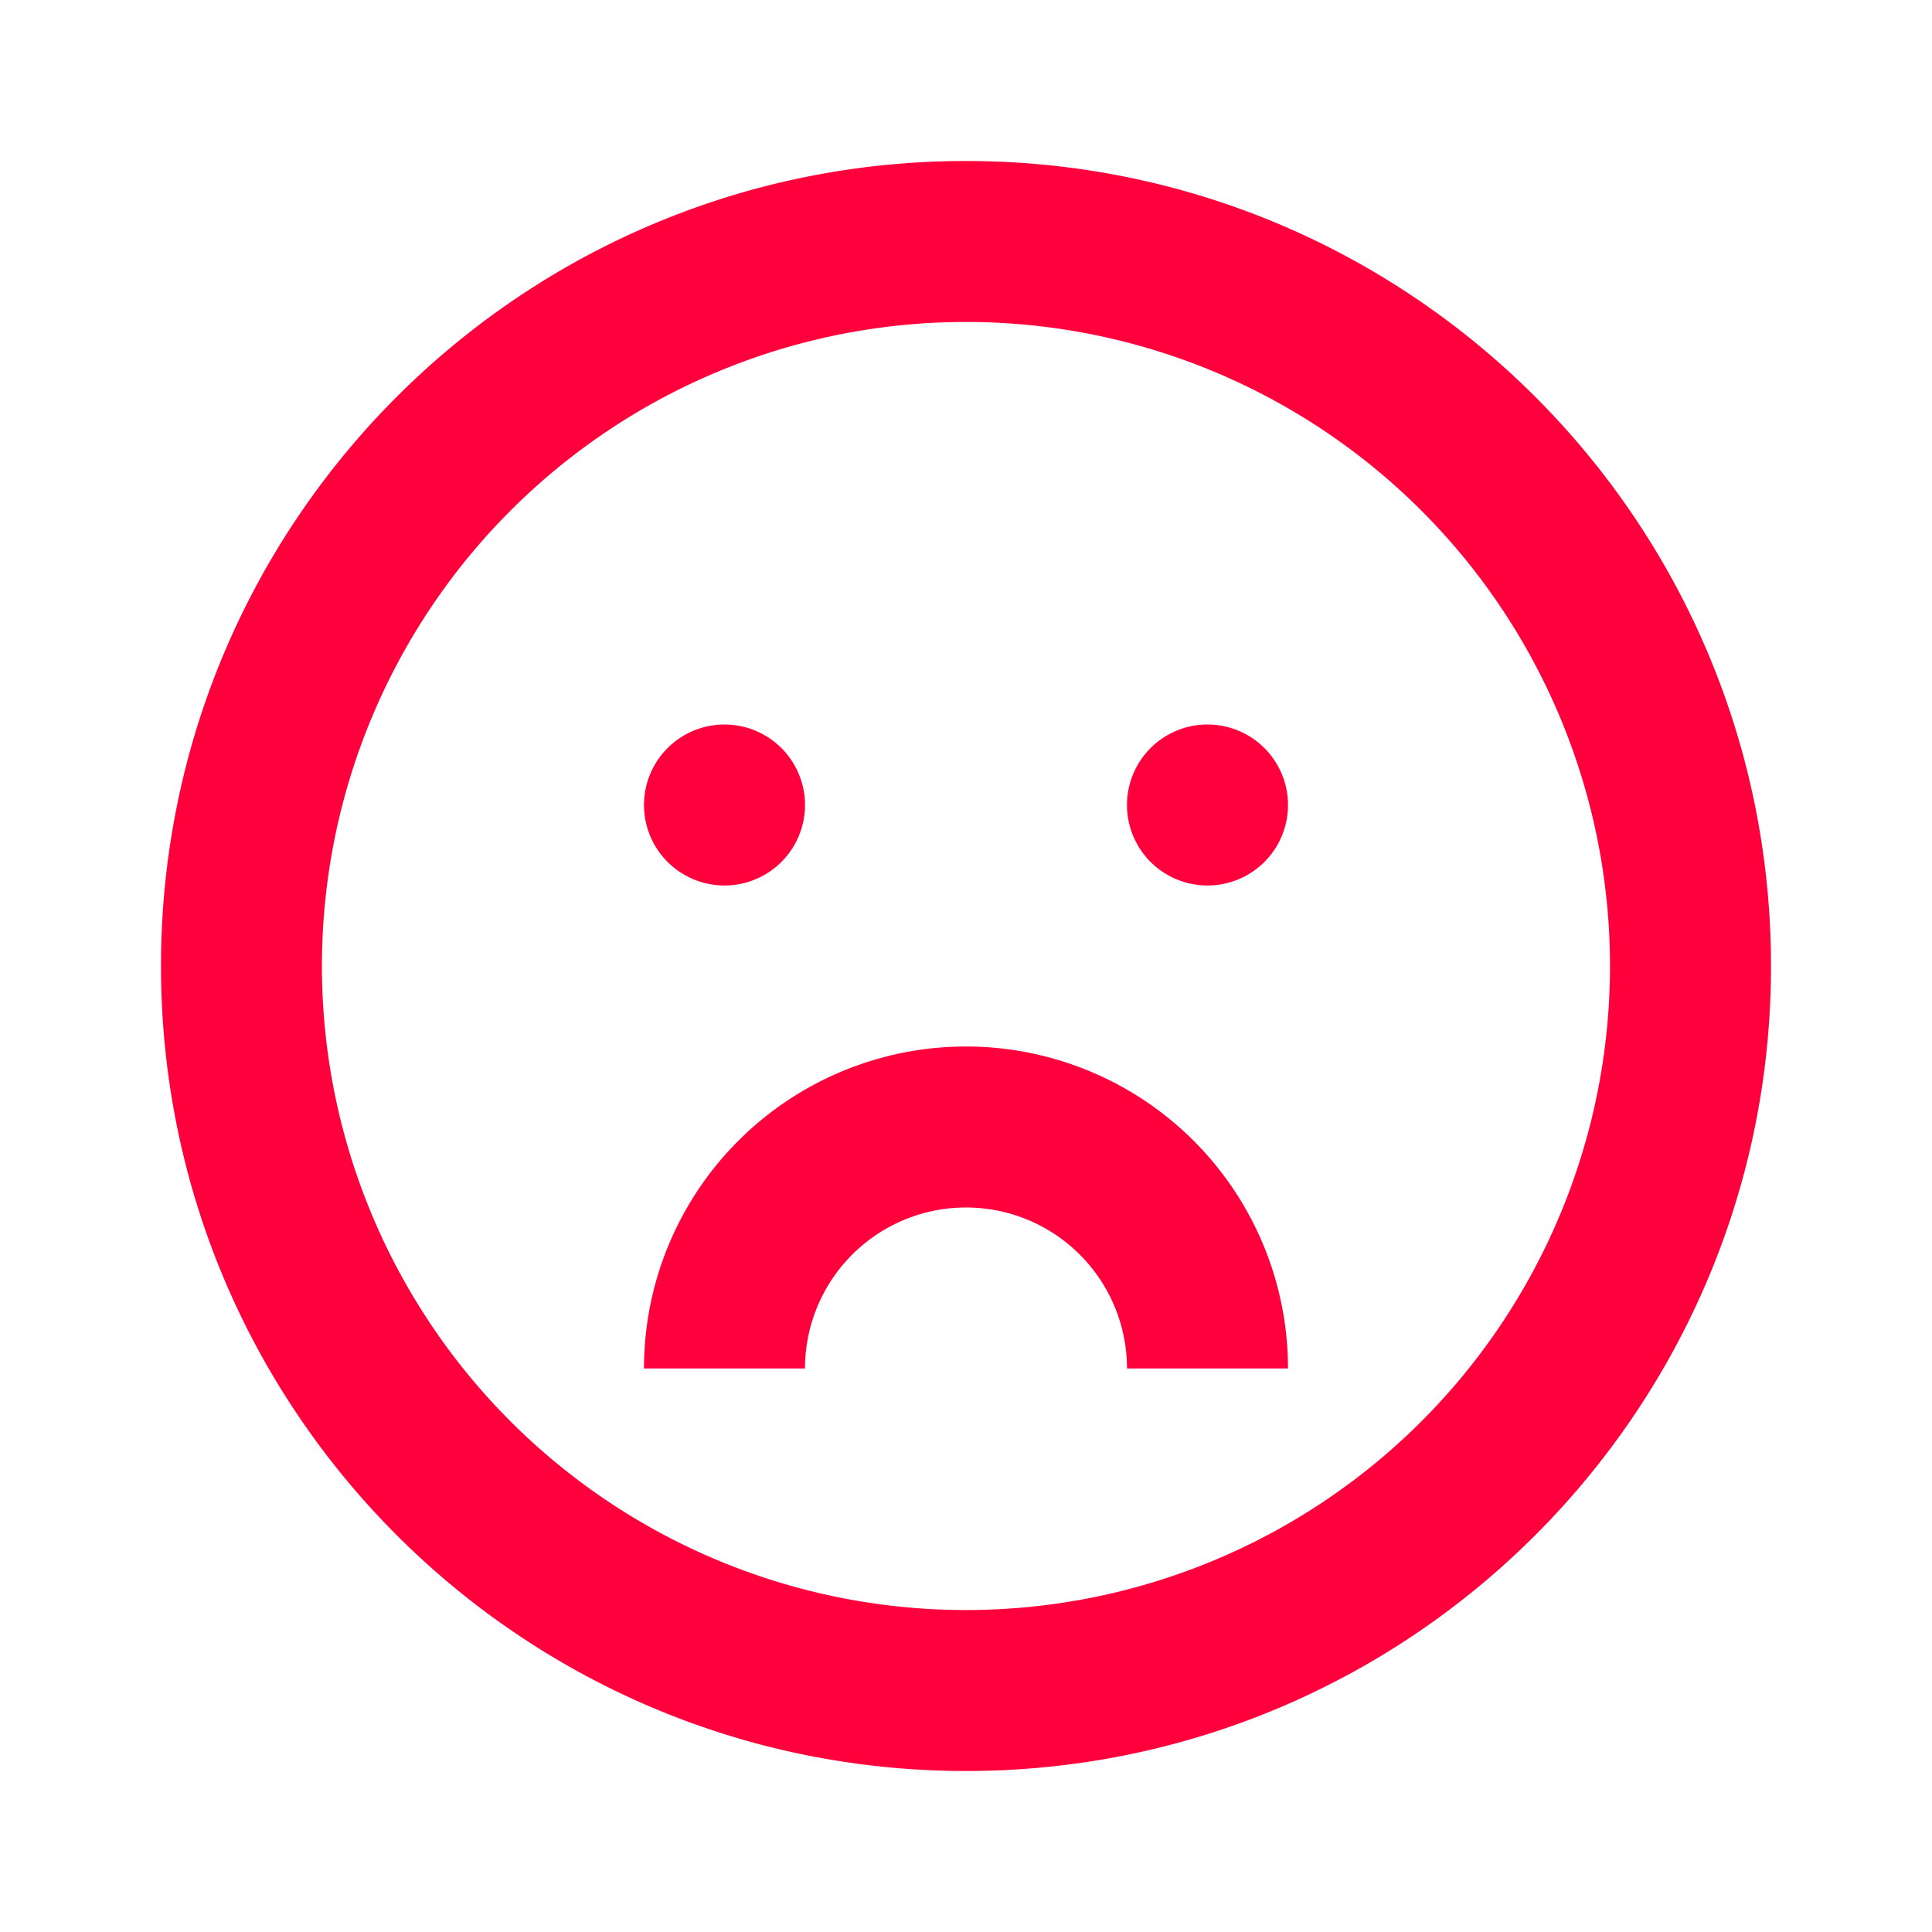 <svg width="24" height="24" fill="none" xmlns="http://www.w3.org/2000/svg"><path d="M9 11a1 1 0 1 0 0-2 1 1 0 0 0 0 2zm5 6a2 2 0 0 0-4 0H8a4 4 0 1 1 8 0h-2zm2-7a1 1 0 1 1-2 0 1 1 0 0 1 2 0z" fill="#FF003D"/><path fill-rule="evenodd" clip-rule="evenodd" d="M22 12c0 5.523-4.477 10-10 10S2 17.523 2 12 6.477 2 12 2s10 4.477 10 10zm-2 0a8 8 0 1 1-16.001 0A8 8 0 0 1 20 12z" fill="#FF003D"/></svg>